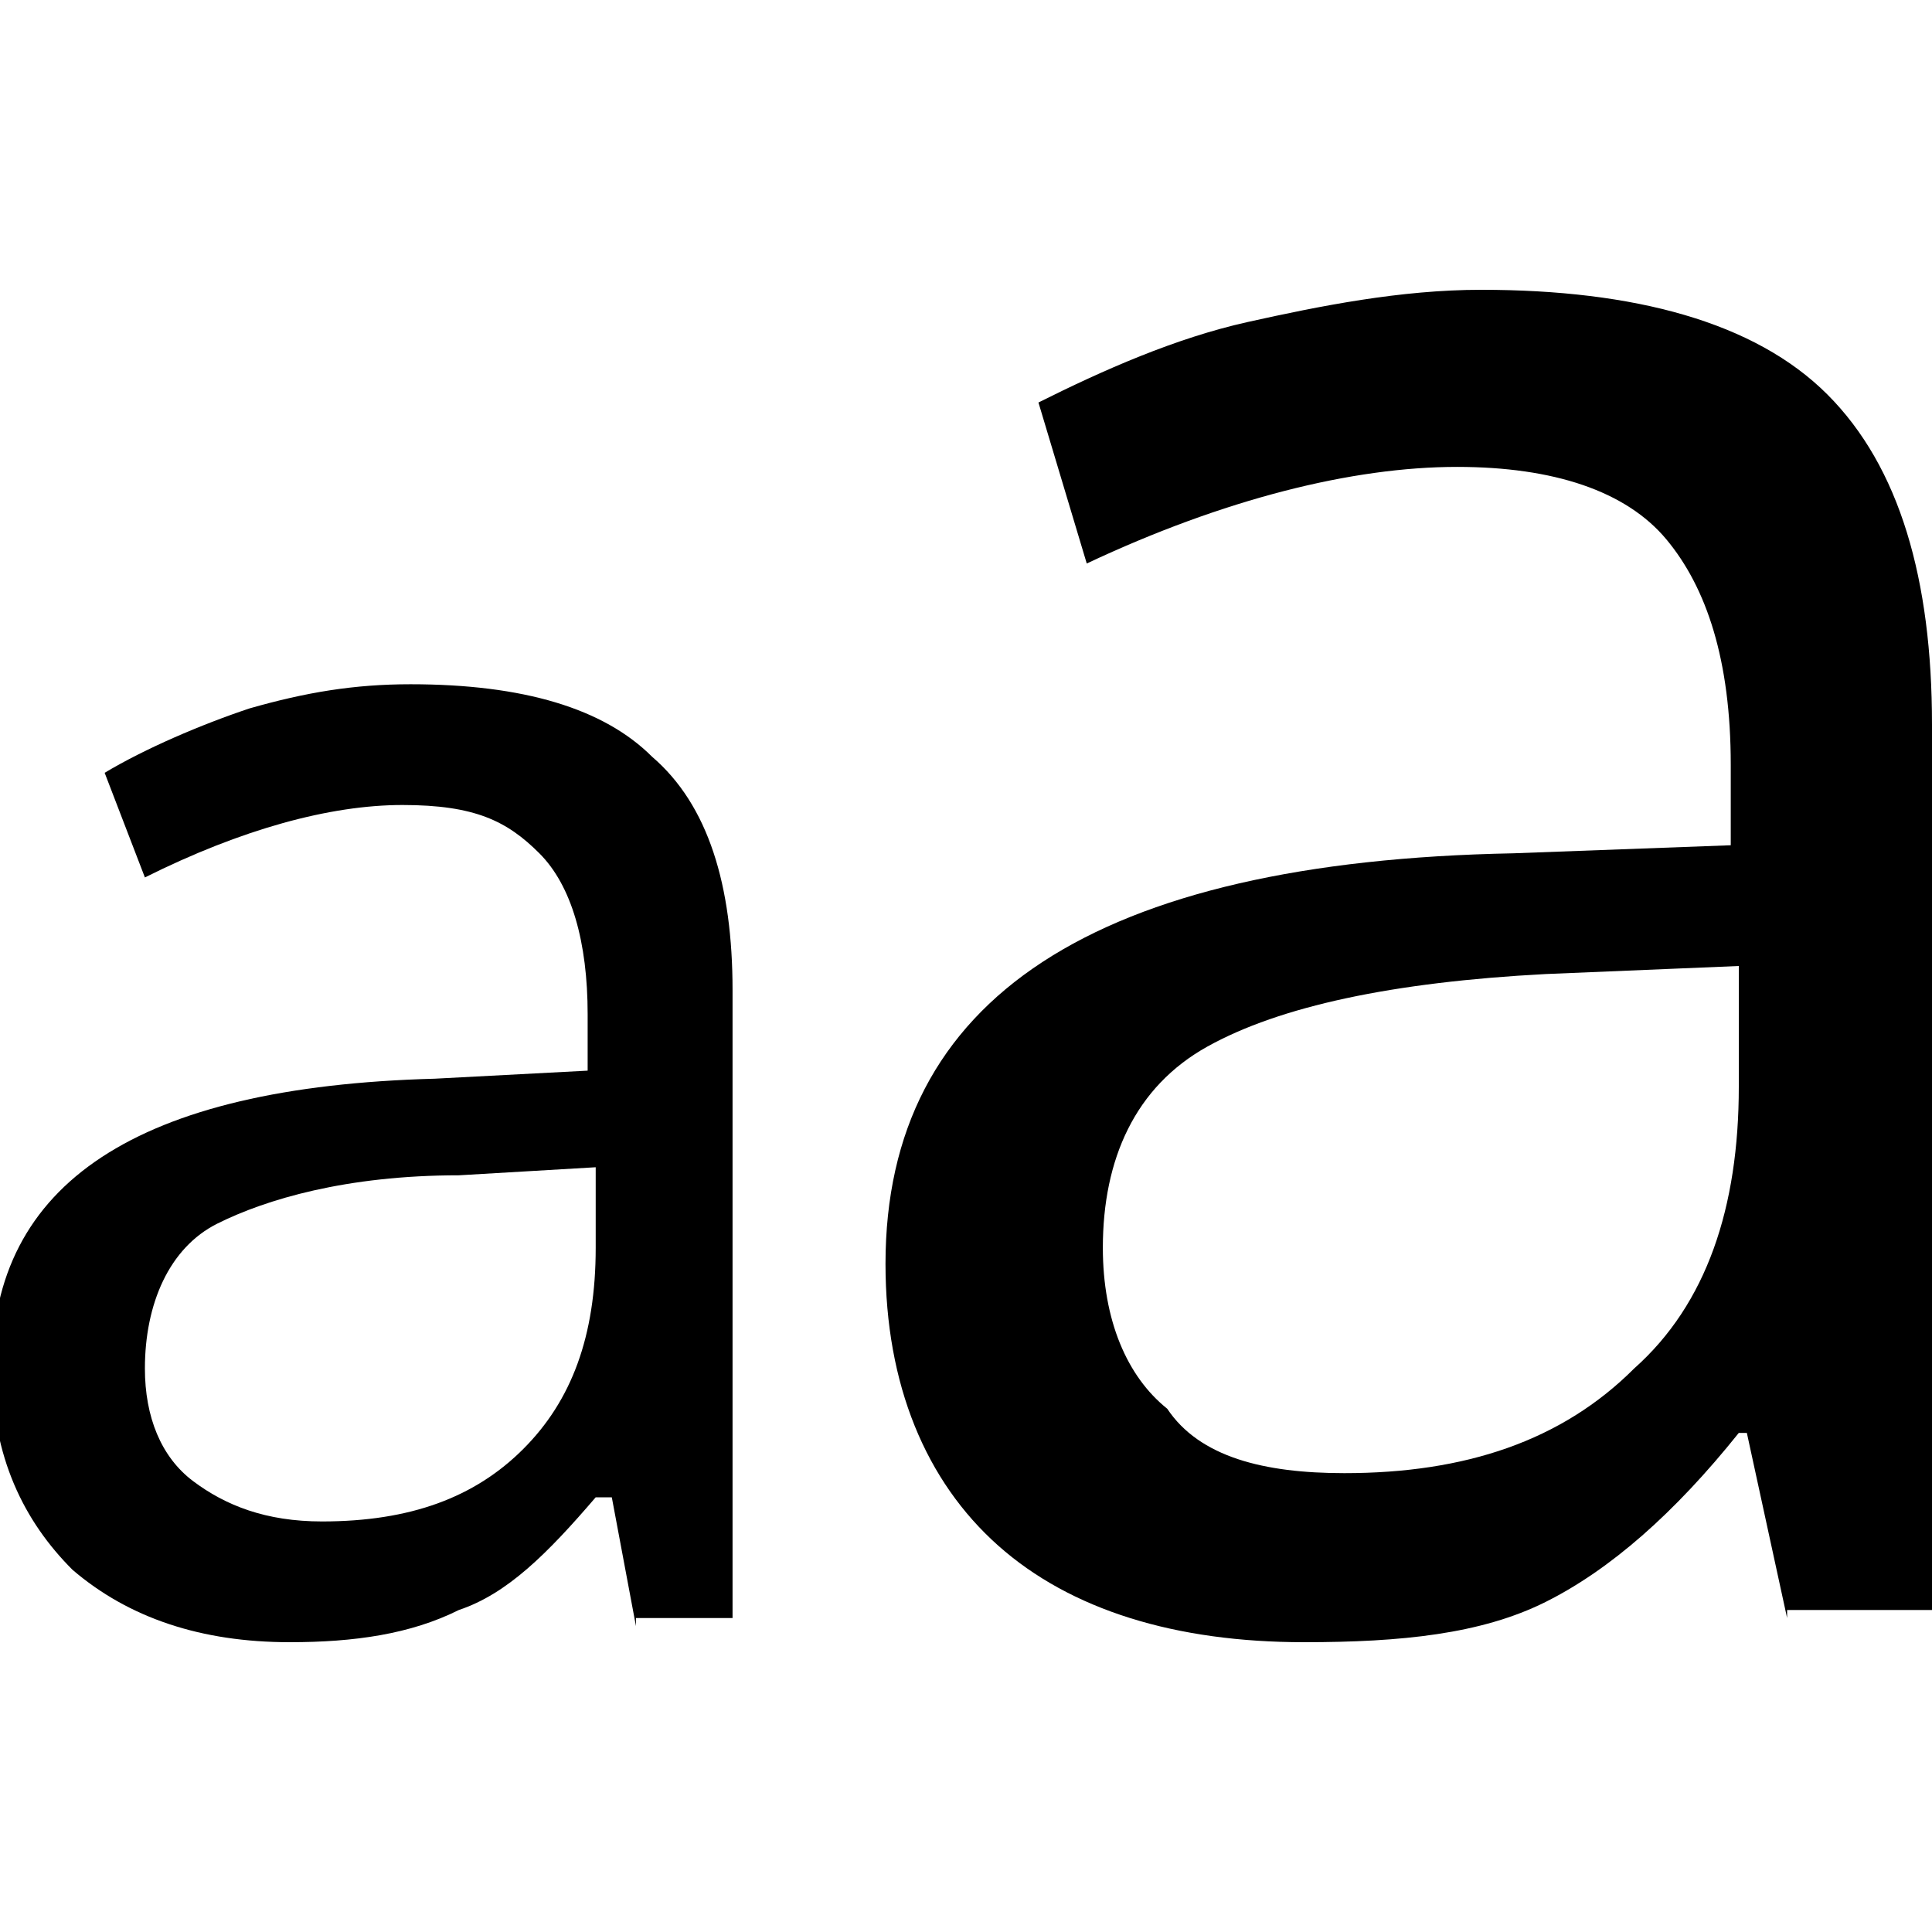 <?xml version="1.0" encoding="utf-8"?>
<!-- Generator: Adobe Illustrator 21.1.0, SVG Export Plug-In . SVG Version: 6.00 Build 0)  -->
<svg version="1.1" id="Layer_1" xmlns="http://www.w3.org/2000/svg" xmlns:xlink="http://www.w3.org/1999/xlink" x="0px" y="0px"
	 viewBox="0 0 24 24" style="enable-background:new 0 0 24 24;" xml:space="preserve">
<g>
	<g>
		<path d="M7.9,20.2l-0.3-1.6H7.4c-0.6,0.7-1.1,1.2-1.7,1.4c-0.6,0.3-1.3,0.4-2.1,0.4c-1.1,0-2-0.3-2.7-0.9c-0.6-0.6-1-1.4-1-2.5
			c0-2.3,1.8-3.5,5.5-3.6l1.9-0.1v-0.7c0-0.9-0.2-1.6-0.6-2S5.9,10,5,10c-0.9,0-2,0.3-3.2,0.9L1.3,9.6C1.8,9.3,2.5,9,3.1,8.8
			c0.7-0.2,1.3-0.3,2-0.3c1.4,0,2.4,0.3,3,0.9c0.7,0.6,1,1.6,1,2.9v7.8H7.9z M4,18.9c1.1,0,1.9-0.3,2.5-0.9s0.9-1.4,0.9-2.5v-1
			l-1.7,0.1c-1.4,0-2.4,0.3-3,0.6s-0.9,1-0.9,1.8c0,0.6,0.2,1.1,0.6,1.4S3.3,18.9,4,18.9z"/>
	</g>
	<g>
		<path d="M22.2,20.1l-0.5-2.3h-0.1c-0.8,1-1.6,1.7-2.4,2.1c-0.8,0.4-1.8,0.5-3,0.5c-1.6,0-2.9-0.4-3.8-1.2s-1.4-2-1.4-3.5
			c0-3.3,2.6-5,7.8-5.1l2.7-0.1v-1c0-1.3-0.3-2.2-0.8-2.8c-0.5-0.6-1.4-0.9-2.6-0.9c-1.3,0-2.9,0.4-4.6,1.2L12.9,5
			c0.8-0.4,1.7-0.8,2.6-1c0.9-0.2,1.9-0.4,2.9-0.4c1.9,0,3.4,0.4,4.3,1.3S24,7.2,24,9v11H22.2z M16.7,18.3c1.5,0,2.7-0.4,3.6-1.3
			c0.9-0.8,1.3-2,1.3-3.5v-1.5l-2.4,0.1c-1.9,0.1-3.3,0.4-4.2,0.9c-0.9,0.5-1.3,1.4-1.3,2.5c0,0.9,0.3,1.6,0.8,2
			C14.9,18.1,15.7,18.3,16.7,18.3z"/>
	</g>
</g>
</svg>

